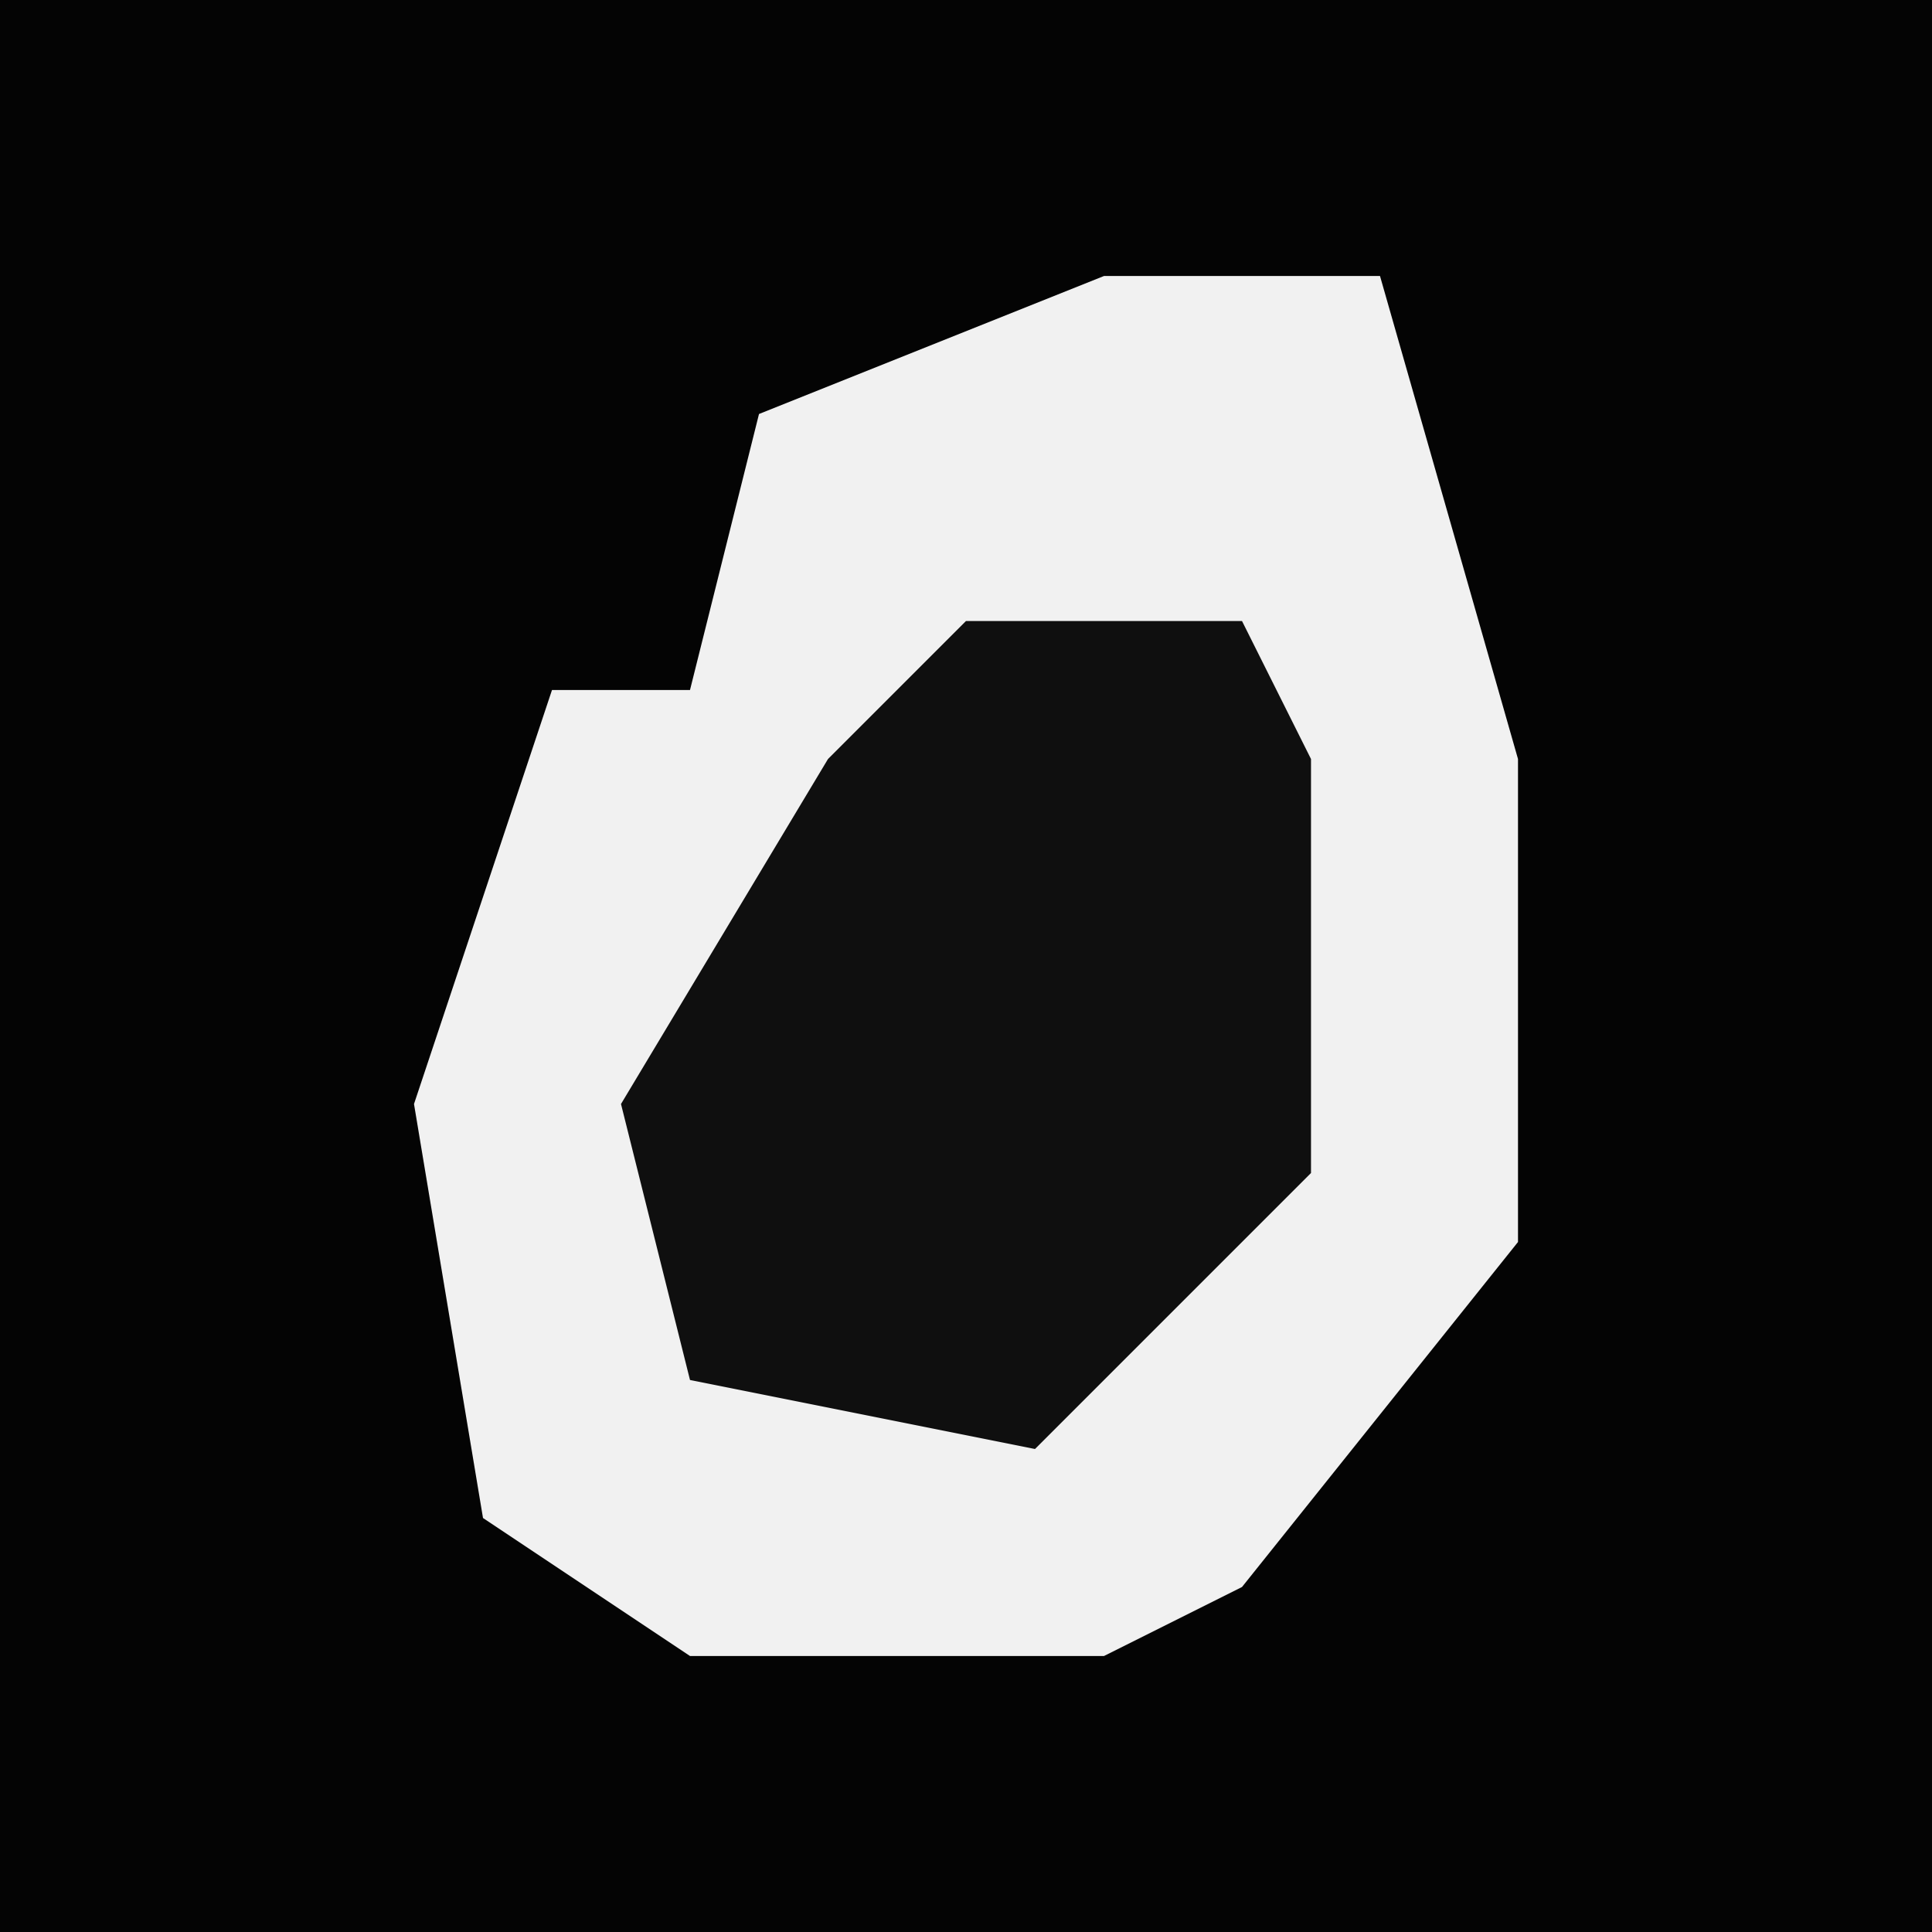 <?xml version="1.0" encoding="UTF-8"?>
<svg version="1.1" xmlns="http://www.w3.org/2000/svg" width="28" height="28">
<path d="M0,0 L28,0 L28,28 L0,28 Z " fill="#040404" transform="translate(0,0)"/>
<path d="M0,0 L4,0 L6,7 L6,14 L2,19 L0,20 L-6,20 L-9,18 L-10,12 L-8,6 L-6,6 L-5,2 Z " fill="#F1F1F1" transform="translate(16,4)"/>
<path d="M0,0 L4,0 L5,2 L5,8 L1,12 L-4,11 L-5,7 L-2,2 Z " fill="#0F0F0F" transform="translate(14,9)"/>
</svg>
